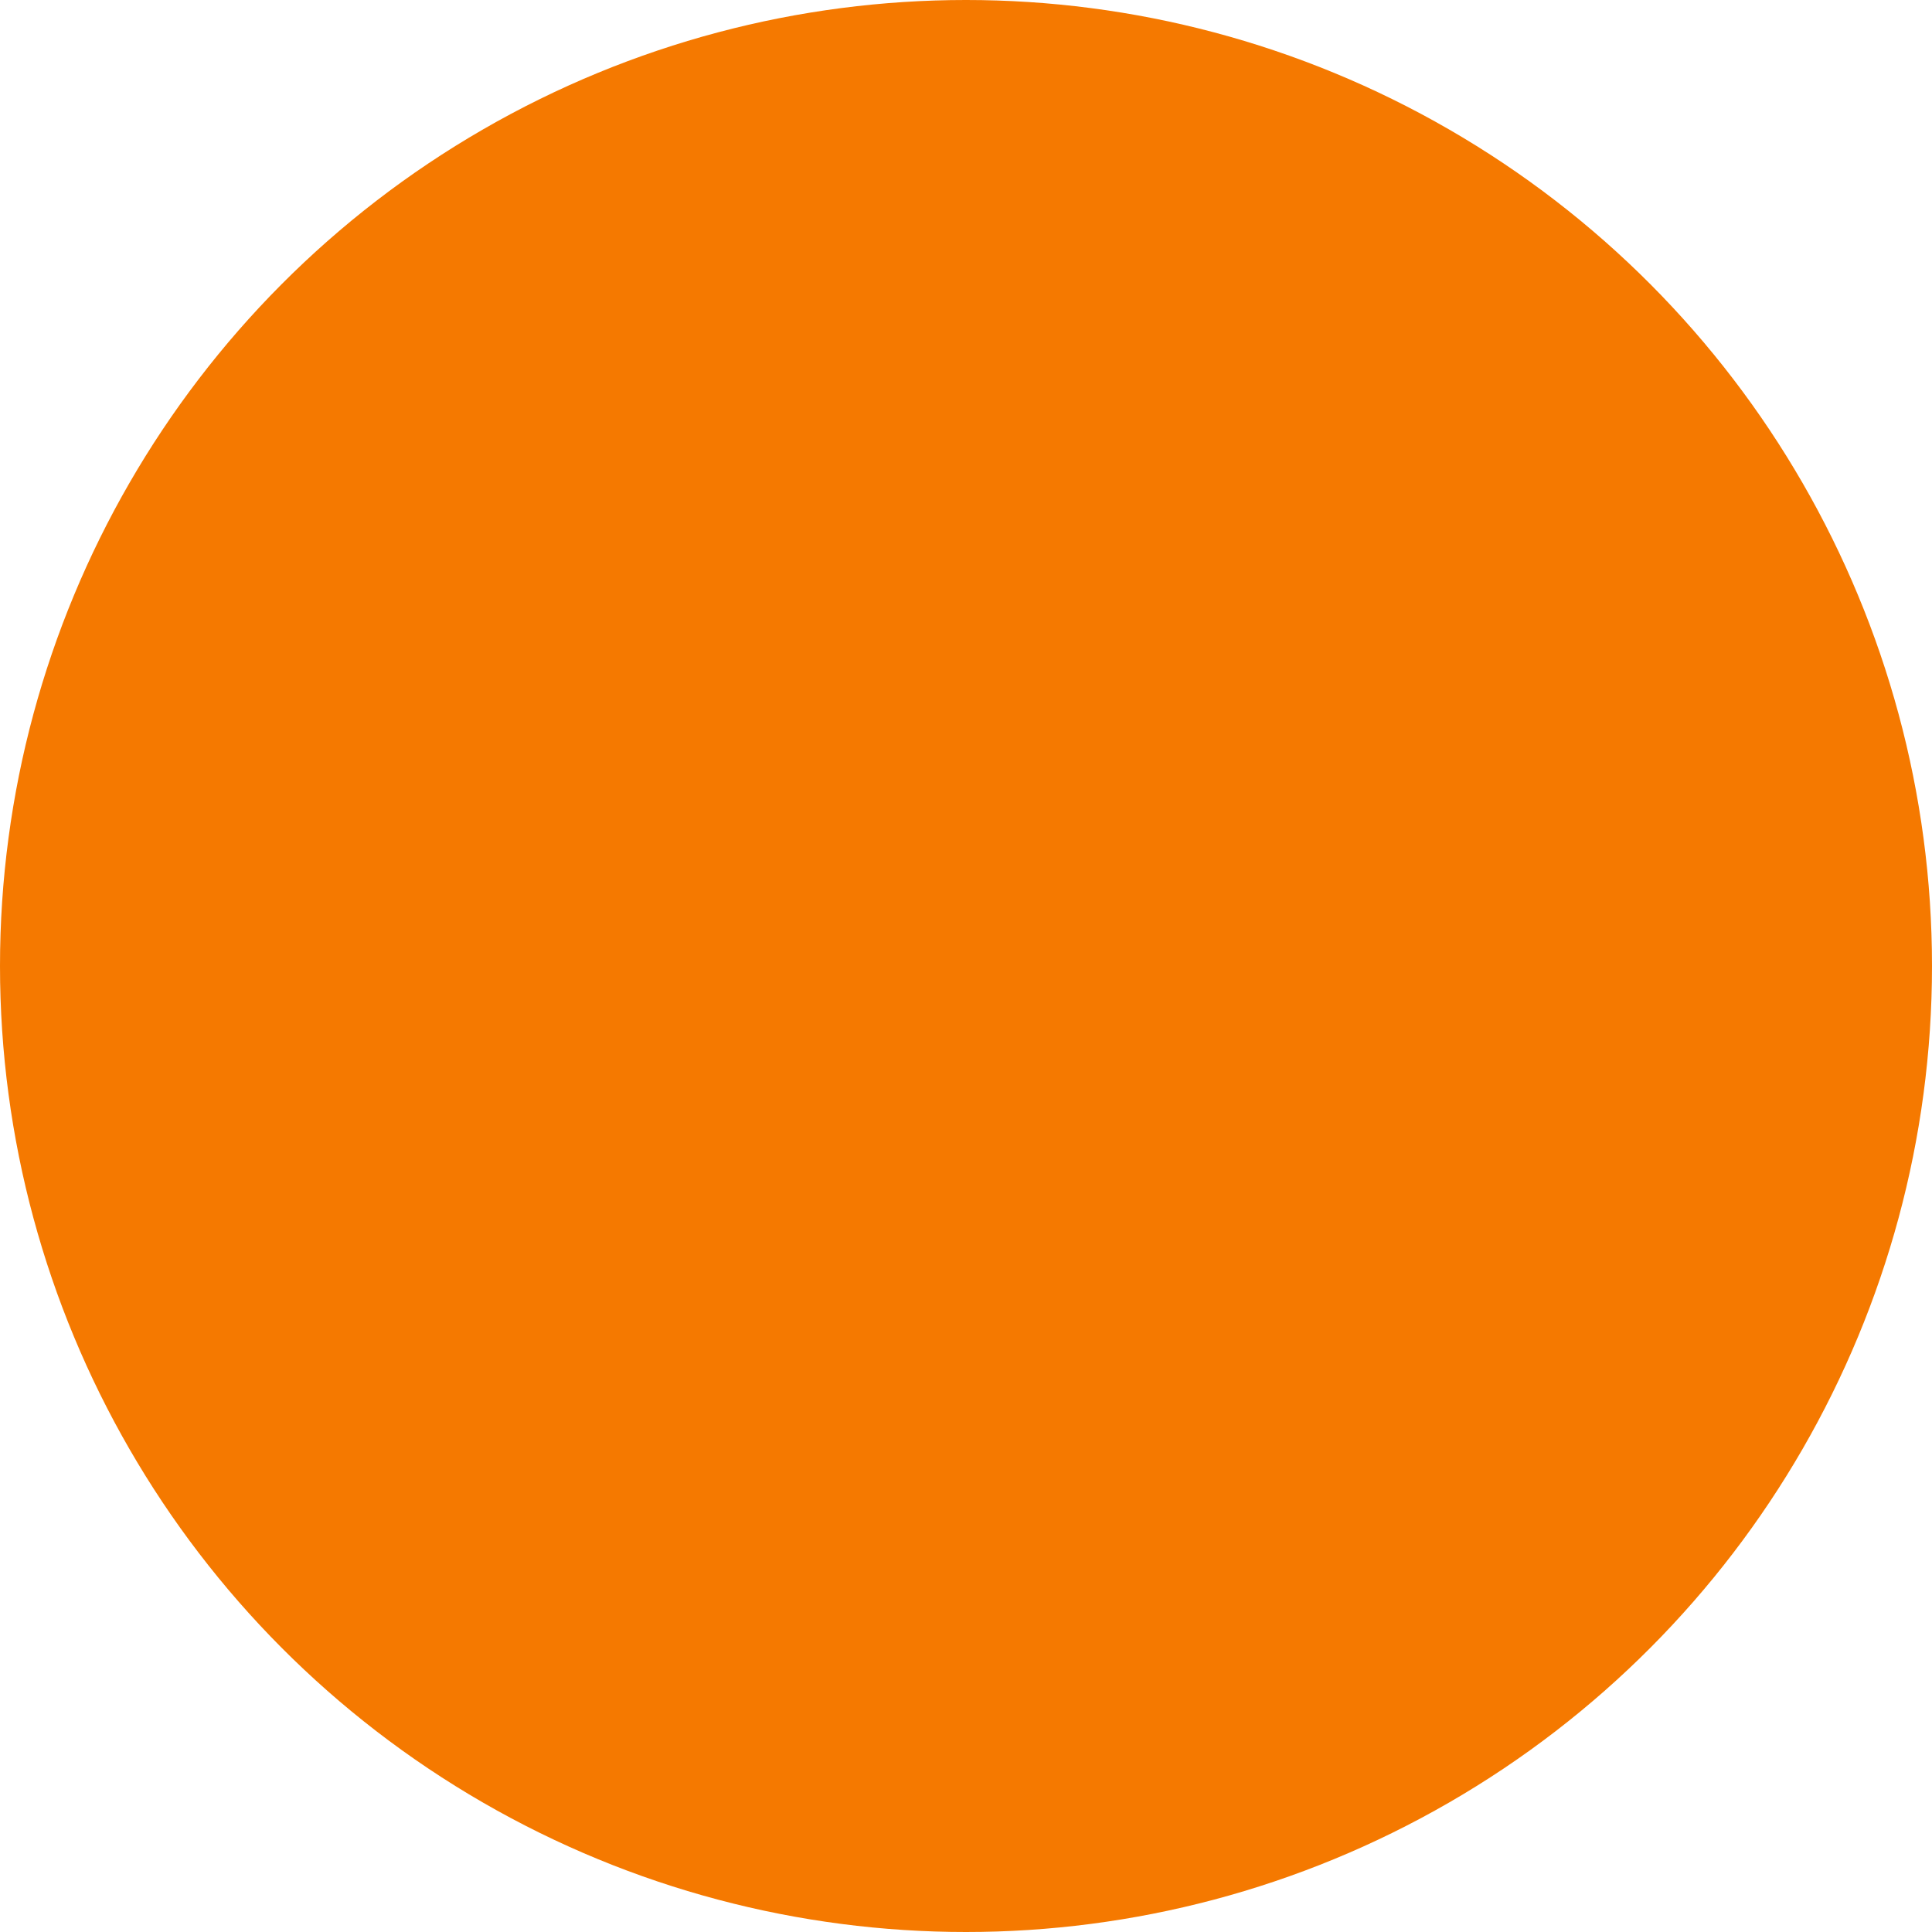 <?xml version="1.0" encoding="UTF-8" standalone="no"?>
<svg
   xmlns:dc="http://purl.org/dc/elements/1.1/"
   xmlns:cc="http://creativecommons.org/ns#"
   xmlns:rdf="http://www.w3.org/1999/02/22-rdf-syntax-ns#"
   xmlns:svg="http://www.w3.org/2000/svg"
   xmlns="http://www.w3.org/2000/svg"
   xmlns:sodipodi="http://sodipodi.sourceforge.net/DTD/sodipodi-0.dtd"
   xmlns:inkscape="http://www.inkscape.org/namespaces/inkscape"
   version="1.1"
   id="svg2"
   viewBox="0 0 35 35"
   height="9.878mm"
   width="9.878mm"
   sodipodi:docname="tag-orange.svg"
   inkscape:version="0.92.3 (2405546, 2018-03-11)"
   inkscape:export-filename="/home/luca/Dropbox/MATLAB scripts/Clarinet/Clarinet_resources/tag-orange.png"
   inkscape:export-xdpi="192"
   inkscape:export-ydpi="192">
  <sodipodi:namedview
     pagecolor="#ffffff"
     bordercolor="#666666"
     borderopacity="1"
     objecttolerance="10"
     gridtolerance="10"
     guidetolerance="10"
     inkscape:pageopacity="0"
     inkscape:pageshadow="2"
     inkscape:window-width="1853"
     inkscape:window-height="1016"
     id="namedview20"
     showgrid="false"
     inkscape:zoom="6.3214284"
     inkscape:cx="-10.20339"
     inkscape:cy="17.40113"
     inkscape:window-x="67"
     inkscape:window-y="27"
     inkscape:window-maximized="1"
     inkscape:current-layer="layer1" />
  <defs
     id="defs4">
    <filter
       id="filter4559"
       style="color-interpolation-filters:sRGB;">
      <feFlood
         id="feFlood4561"
         result="flood"
         flood-color="rgb(0,0,0)"
         flood-opacity="0.498" />
      <feComposite
         id="feComposite4563"
         result="composite1"
         operator="out"
         in2="SourceGraphic"
         in="flood" />
      <feGaussianBlur
         id="feGaussianBlur4565"
         result="blur"
         stdDeviation="1.5"
         in="composite1" />
      <feOffset
         id="feOffset4567"
         result="offset"
         dy="-2.77556e-17"
         dx="0" />
      <feComposite
         id="feComposite4569"
         result="composite2"
         operator="atop"
         in2="SourceGraphic"
         in="offset" />
    </filter>
    <filter
       id="filter4619"
       style="color-interpolation-filters:sRGB;">
      <feFlood
         id="feFlood4621"
         result="flood"
         flood-color="rgb(0,0,0)"
         flood-opacity="0.498" />
      <feComposite
         id="feComposite4623"
         result="composite1"
         operator="in"
         in2="SourceGraphic"
         in="flood" />
      <feGaussianBlur
         id="feGaussianBlur4625"
         result="blur"
         stdDeviation="1"
         in="composite1" />
      <feOffset
         id="feOffset4627"
         result="offset"
         dy="-2.77556e-17"
         dx="0" />
      <feComposite
         id="feComposite4629"
         result="composite2"
         operator="over"
         in2="offset"
         in="SourceGraphic" />
    </filter>
  </defs>
  <g
     transform="translate(-27.143,-29.454)"
     id="layer1">
    <circle
       r="17.5"
       cy="46.954"
       cx="44.643"
       id="path4144"
       style="fill:#f57900;fill-opacity:1;fill-rule:evenodd;stroke:none;stroke-width:1px;stroke-linecap:butt;stroke-linejoin:miter;stroke-opacity:1;filter:url(#filter4559)" />
  </g>
</svg>
